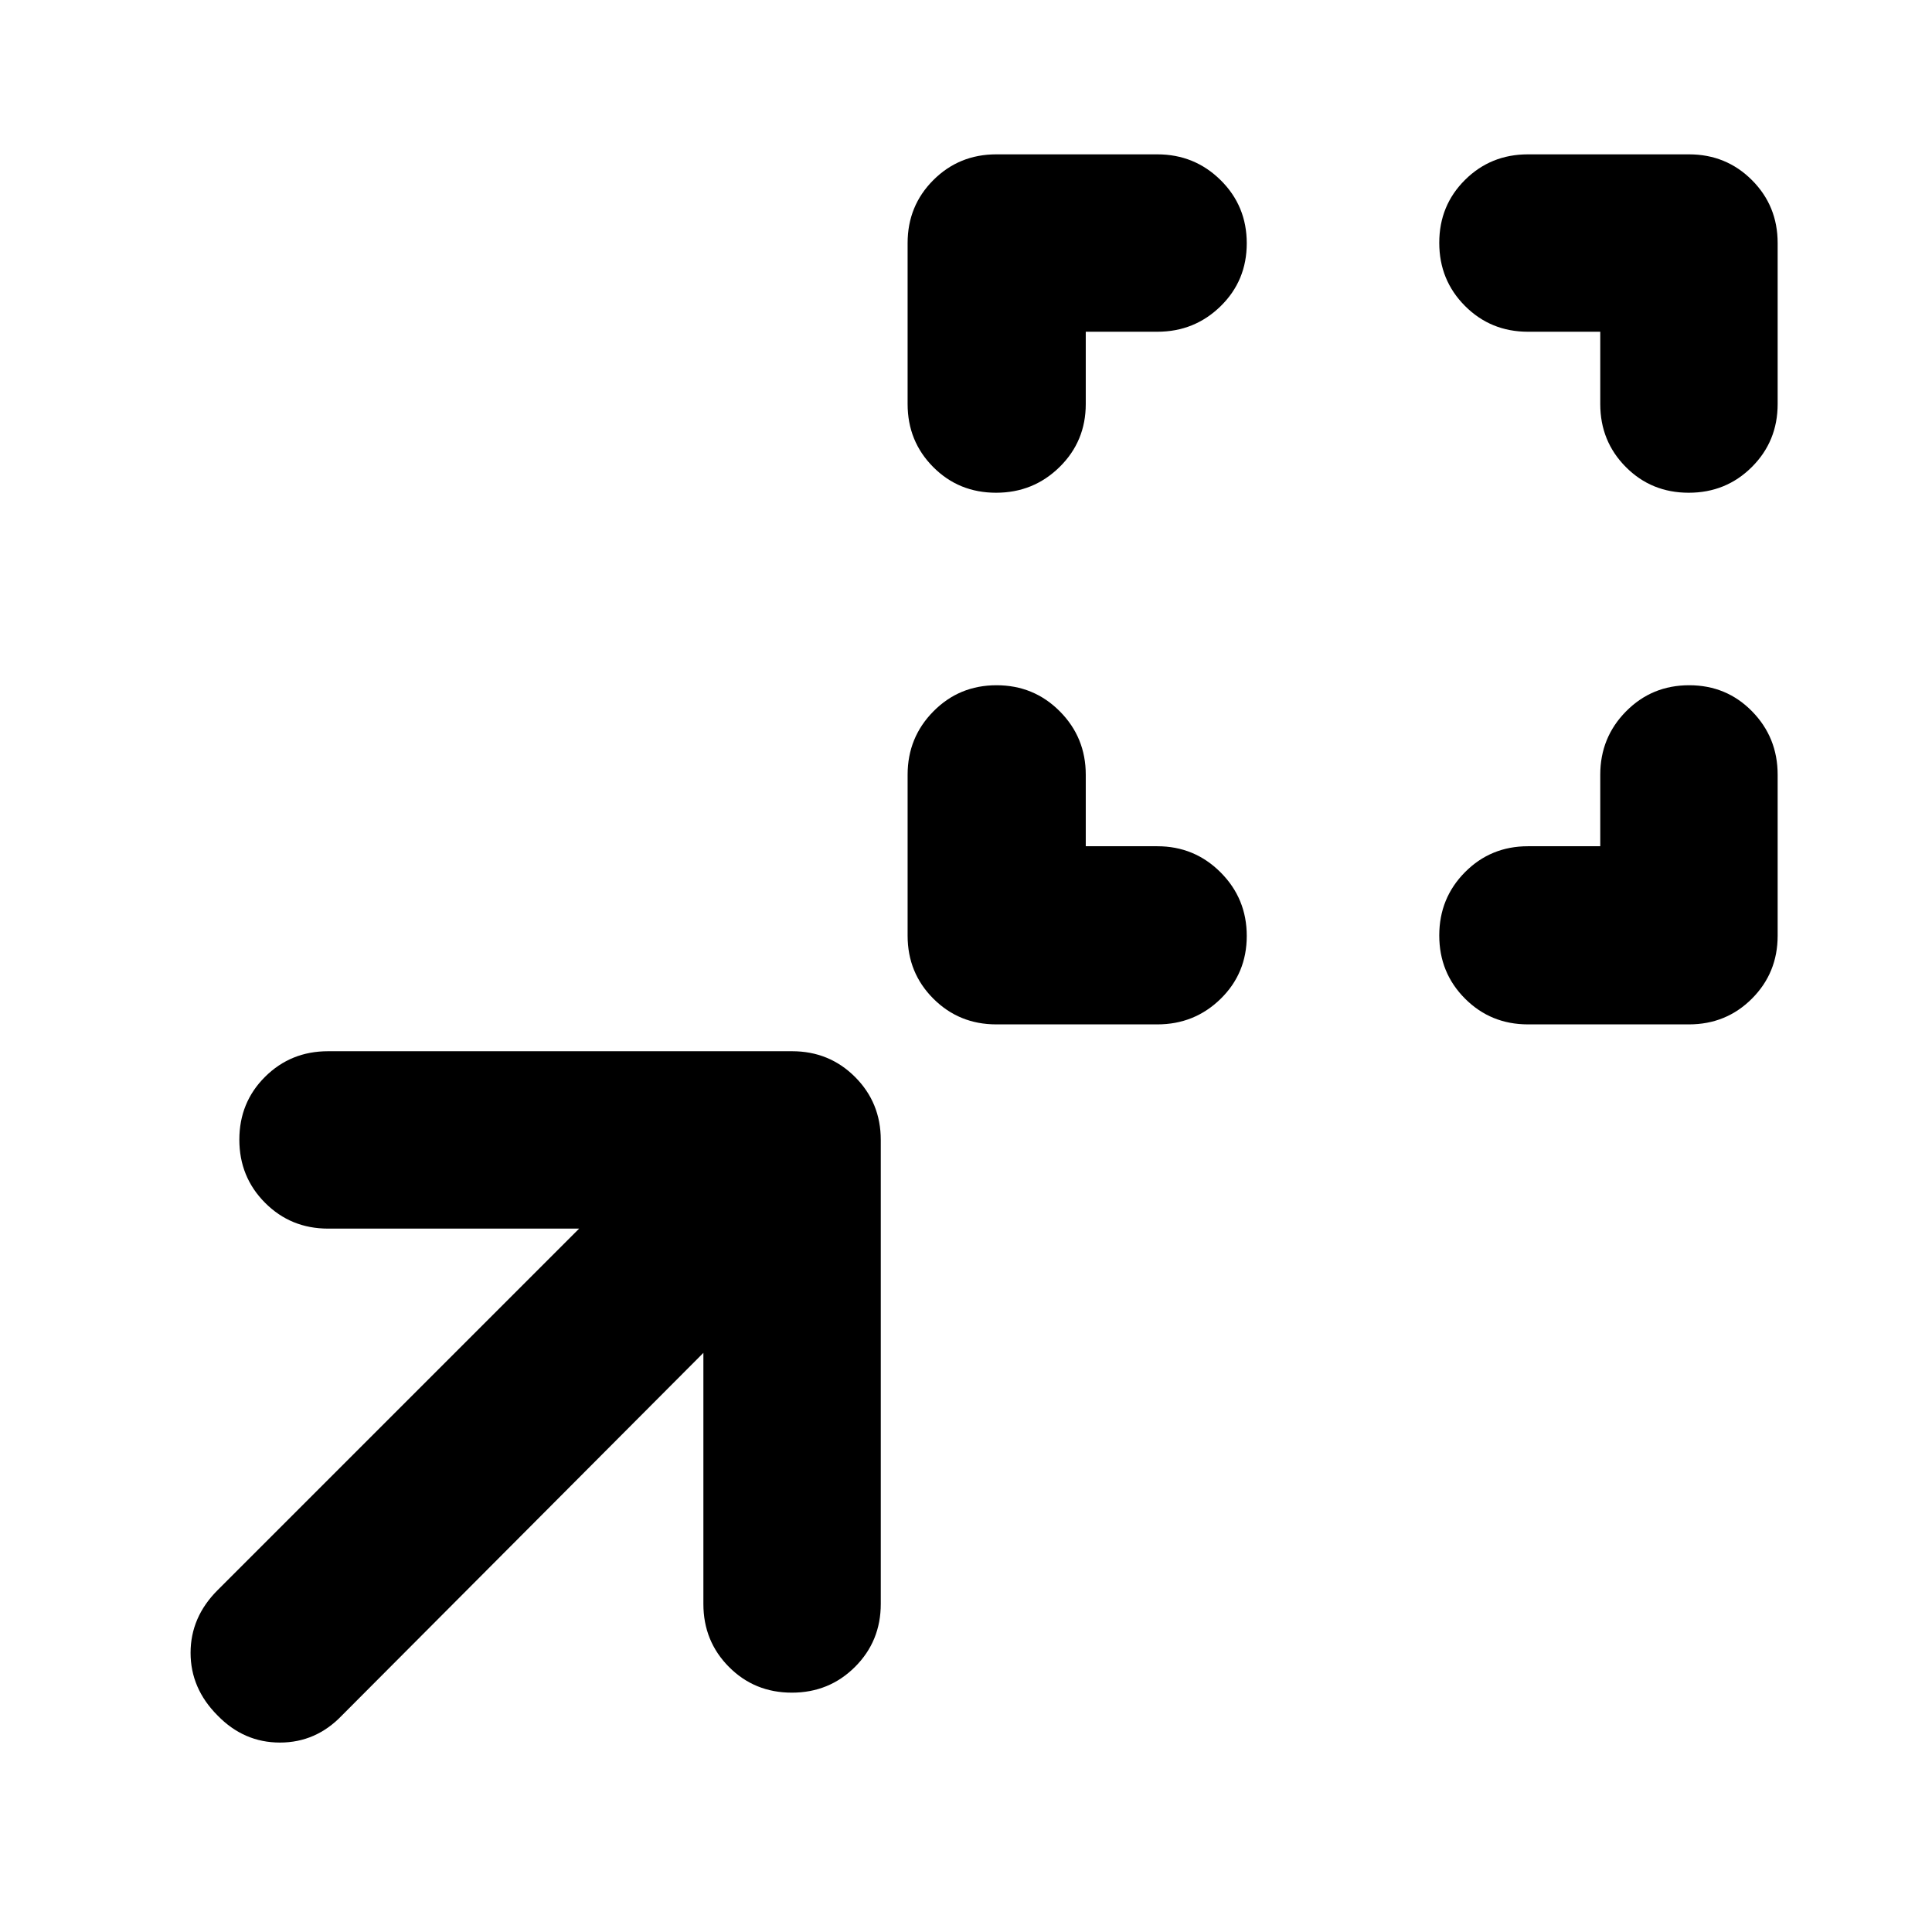 <svg xmlns="http://www.w3.org/2000/svg" height="40" viewBox="0 96 960 960" width="40"><path d="M539.508 516.492h35.551q18.5 0 31.475 13.008 12.974 13.008 12.974 31.558t-12.974 31.253q-12.975 12.703-31.475 12.703h-80q-18.5 0-31.287-12.786-12.786-12.787-12.786-31.287v-80q0-18.5 12.82-31.475 12.82-12.974 31.37-12.974 18.549 0 31.441 12.974 12.891 12.975 12.891 31.475v35.551Zm255.651 0v-35.551q0-18.5 12.82-31.475 12.82-12.974 31.37-12.974t31.253 12.974q12.703 12.975 12.703 31.475v80q0 18.5-12.787 31.287-12.786 12.786-31.286 12.786h-80q-18.5 0-31.287-12.82-12.786-12.82-12.786-31.37 0-18.549 12.786-31.441 12.787-12.891 31.287-12.891h35.927ZM539.508 260.841v35.927q0 18.5-13.008 31.287-13.008 12.786-31.558 12.786t-31.253-12.786q-12.703-12.787-12.703-31.287v-80q0-18.5 12.786-31.286 12.787-12.787 31.287-12.787h80q18.5 0 31.475 12.82 12.974 12.82 12.974 31.37t-12.974 31.253q-12.975 12.703-31.475 12.703h-35.551Zm255.651 0h-35.927q-18.5 0-31.287-12.82-12.786-12.82-12.786-31.37t12.786-31.253q12.787-12.703 31.287-12.703h80q18.5 0 31.286 12.787 12.787 12.786 12.787 31.286v80q0 18.5-12.82 31.287-12.82 12.786-31.37 12.786t-31.253-12.786q-12.703-12.787-12.703-31.287v-35.927ZM349.507 768.233 169.87 948.435Q157 961.87 139.094 961.87t-30.964-13.435Q94.696 935 94.696 917.282q0-17.717 13.434-31.152l179.637-179.637H163q-18.5 0-31.286-12.82-12.787-12.82-12.787-31.369 0-18.55 12.787-31.253Q144.5 618.348 163 618.348h230.579q18.501 0 31.287 12.786 12.786 12.786 12.786 31.287V893q0 18.5-12.82 31.286-12.82 12.787-31.37 12.787-18.549 0-31.252-12.787Q349.507 911.5 349.507 893V768.233Z"/></svg>